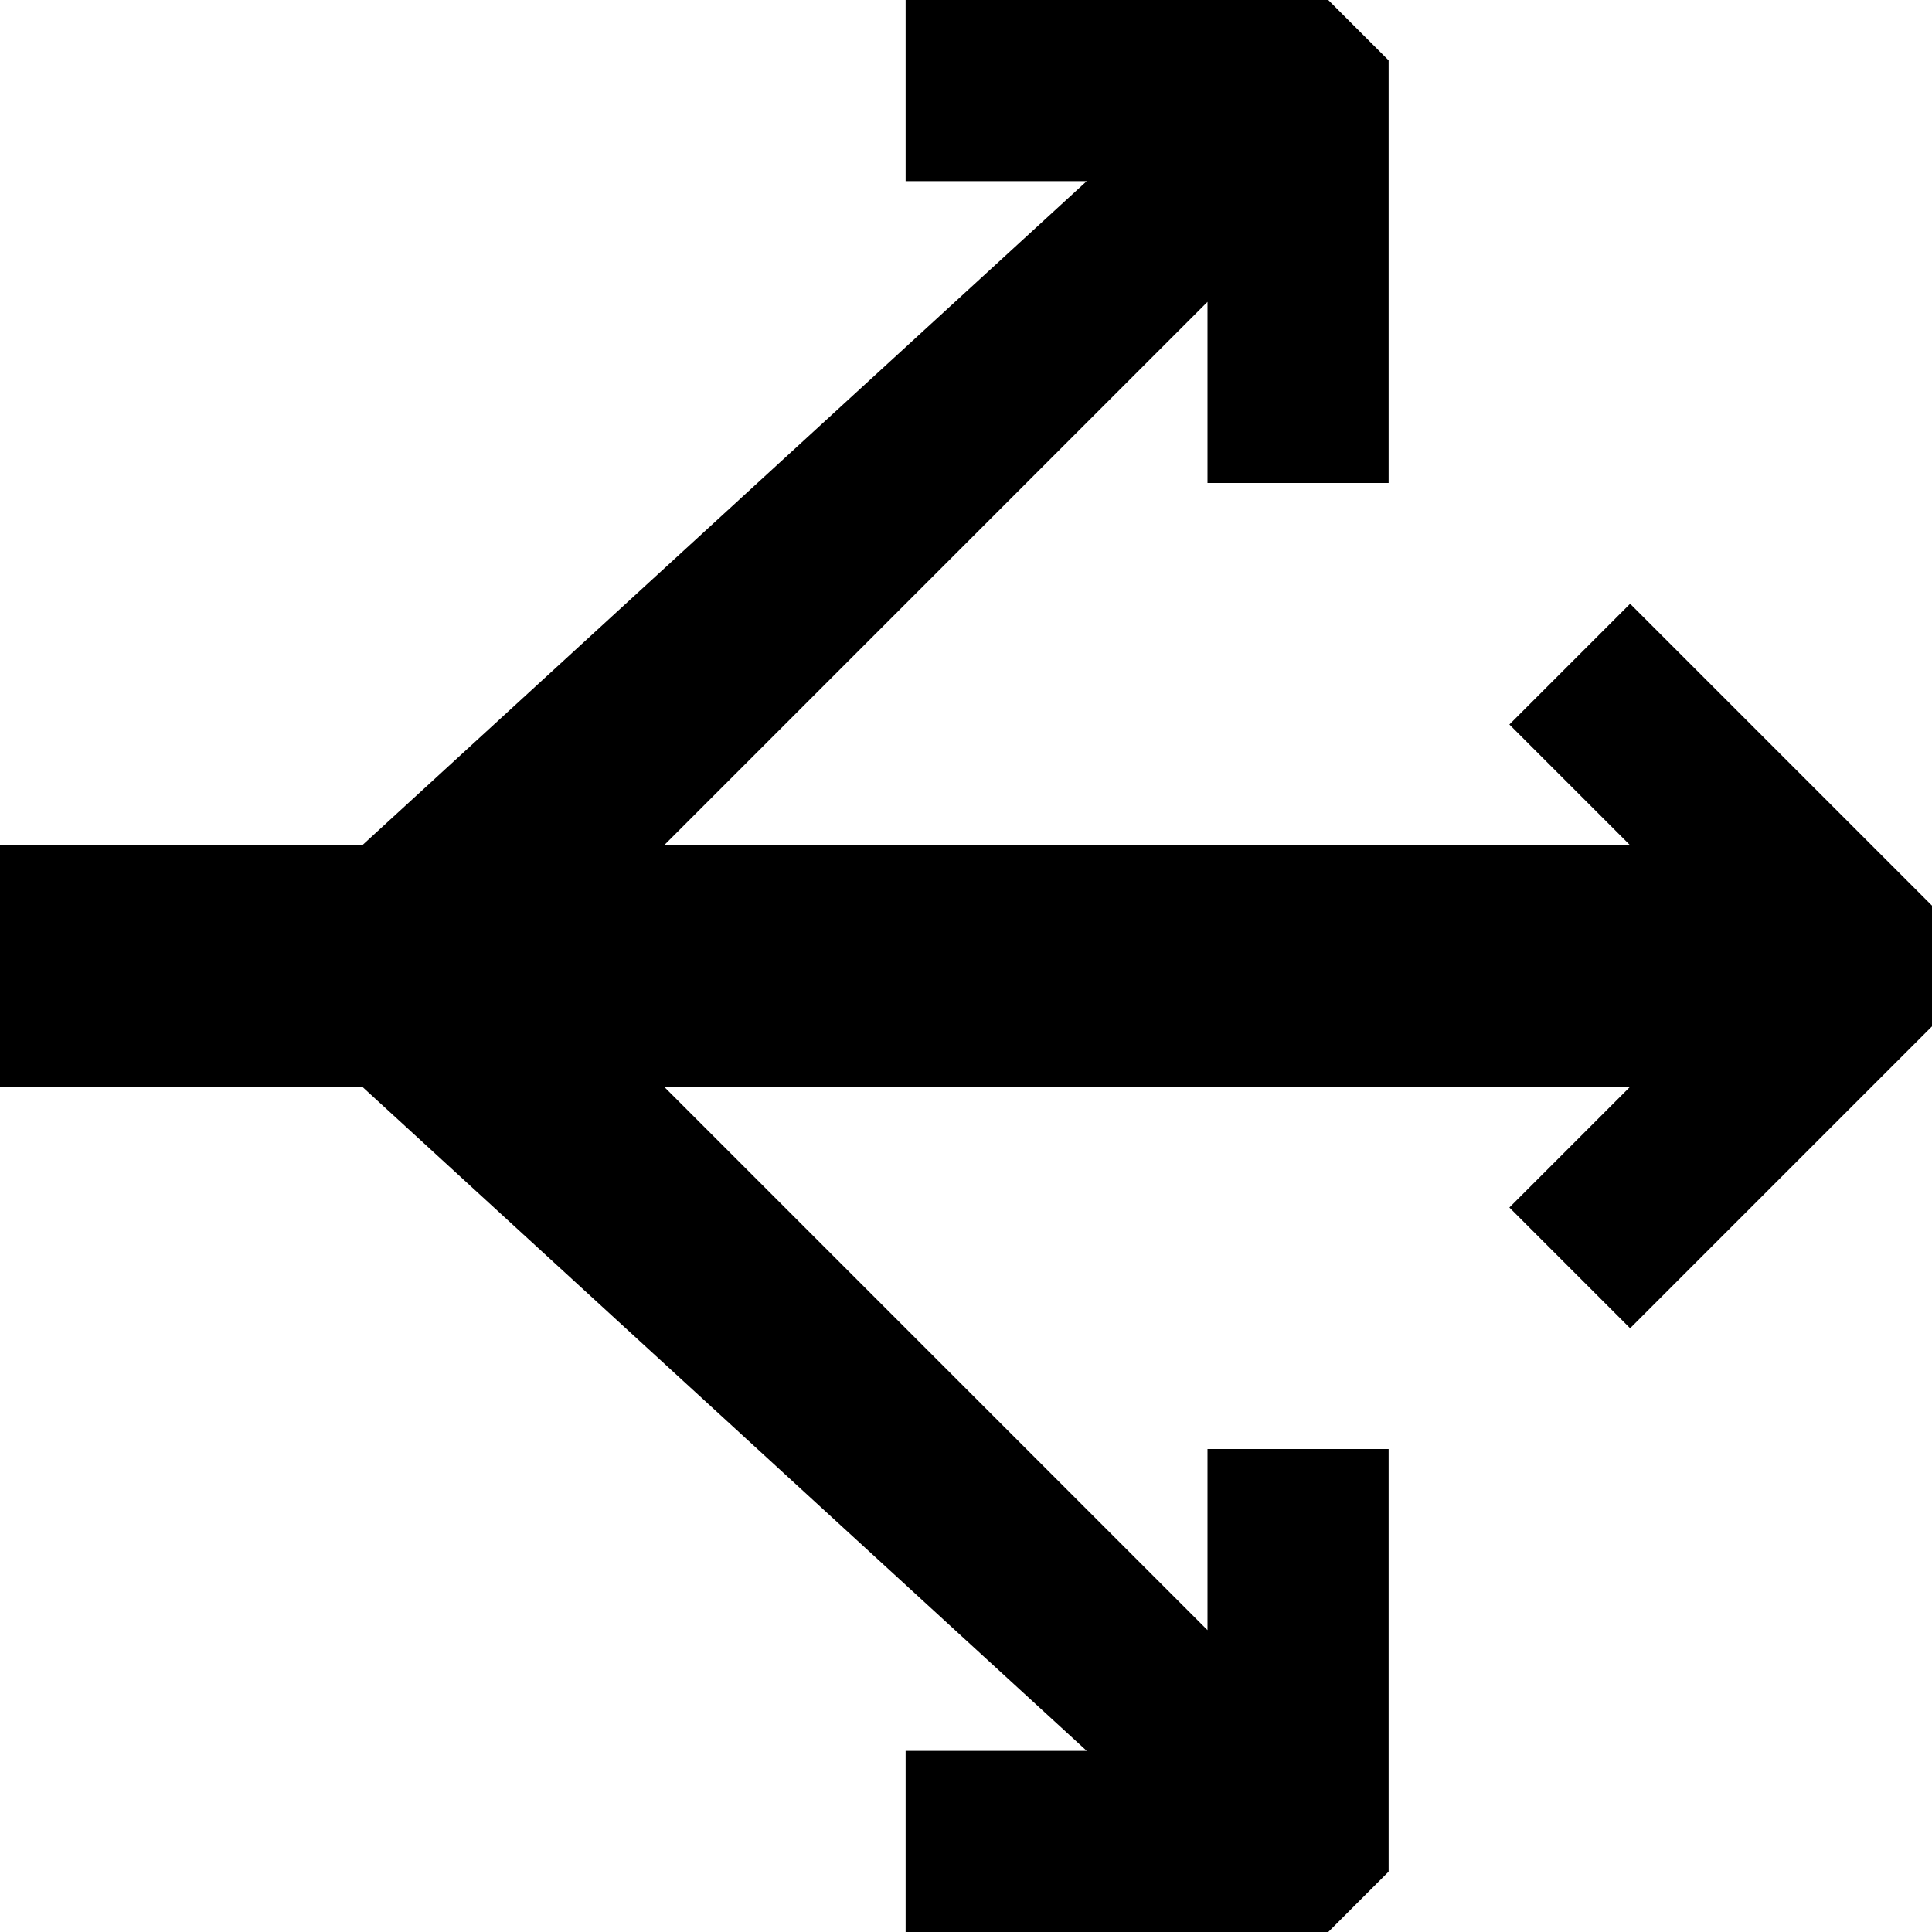 <svg xmlns="http://www.w3.org/2000/svg" viewBox="0 0 32 32"><polygon points="27 10 25 12 27 14 11 14 20 5 20 8 23 8 23 1 22 0 15 0 15 3 18 3 6 14 0 14 0 18 6 18 18 29 15 29 15 32 22 32 23 31 23 24 20 24 20 27 11 18 27 18 25 20 27 22 32 17 32 15 27 10"/></svg>
